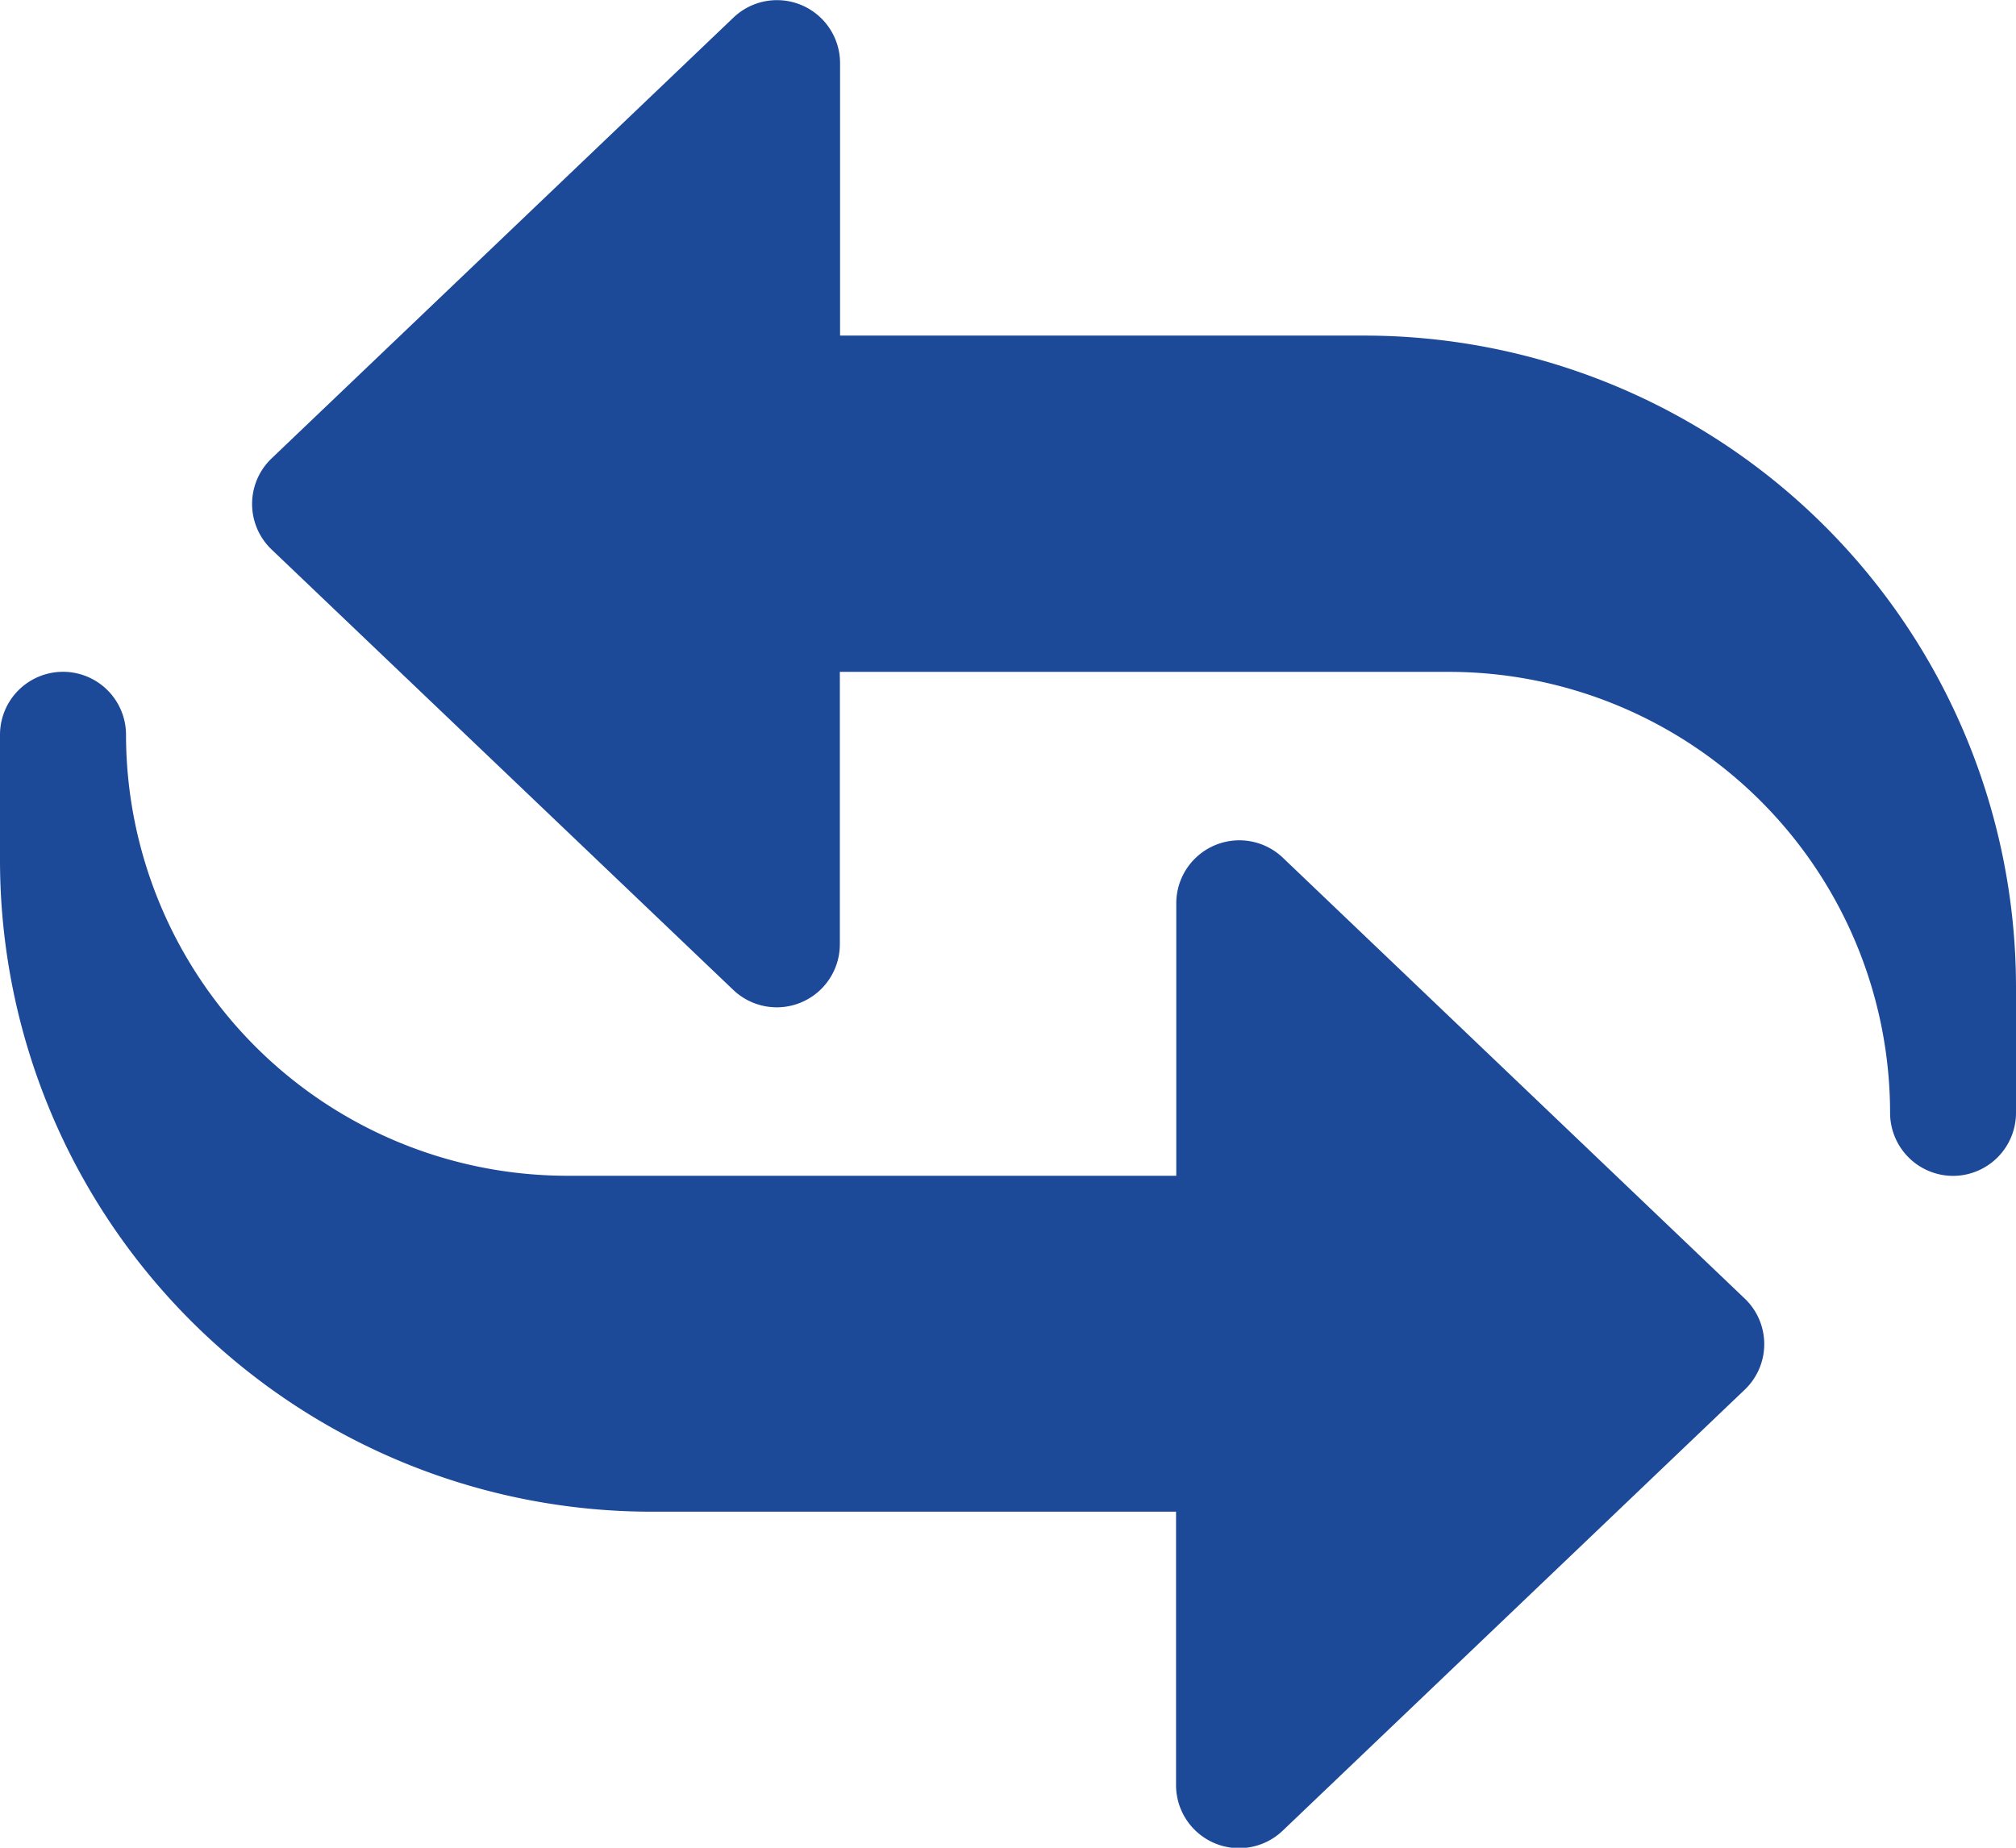 <svg xmlns="http://www.w3.org/2000/svg" width="17.869" height="16.38" viewBox="0 0 17.869 16.38">
  <g id="transfer" transform="translate(0 -1)">
    <path id="Path_45355" data-name="Path 45355" d="M18.077,11.424a.559.559,0,0,1-.558-.558A3.913,3.913,0,0,0,13.61,6.956h-5.4v2.42a.559.559,0,0,1-.944.4L3.173,5.871a.558.558,0,0,1,0-.807L7.268,1.155a.559.559,0,0,1,.944.4v2.42h4.653a5.777,5.777,0,0,1,5.77,5.77v1.117A.559.559,0,0,1,18.077,11.424Z" transform="translate(-0.766)" fill="#1d4999"/>
    <path id="Path_45356" data-name="Path 45356" d="M10.424,18.865v-2.42H5.77A5.777,5.777,0,0,1,0,10.675V9.558a.558.558,0,0,1,1.117,0,3.913,3.913,0,0,0,3.909,3.909h5.4v-2.42a.559.559,0,0,1,.944-.4l4.095,3.909a.558.558,0,0,1,0,.807l-4.095,3.909A.559.559,0,0,1,10.424,18.865Z" transform="translate(0 -2.044)" fill="#1d4999"/>
  </g>
</svg>
